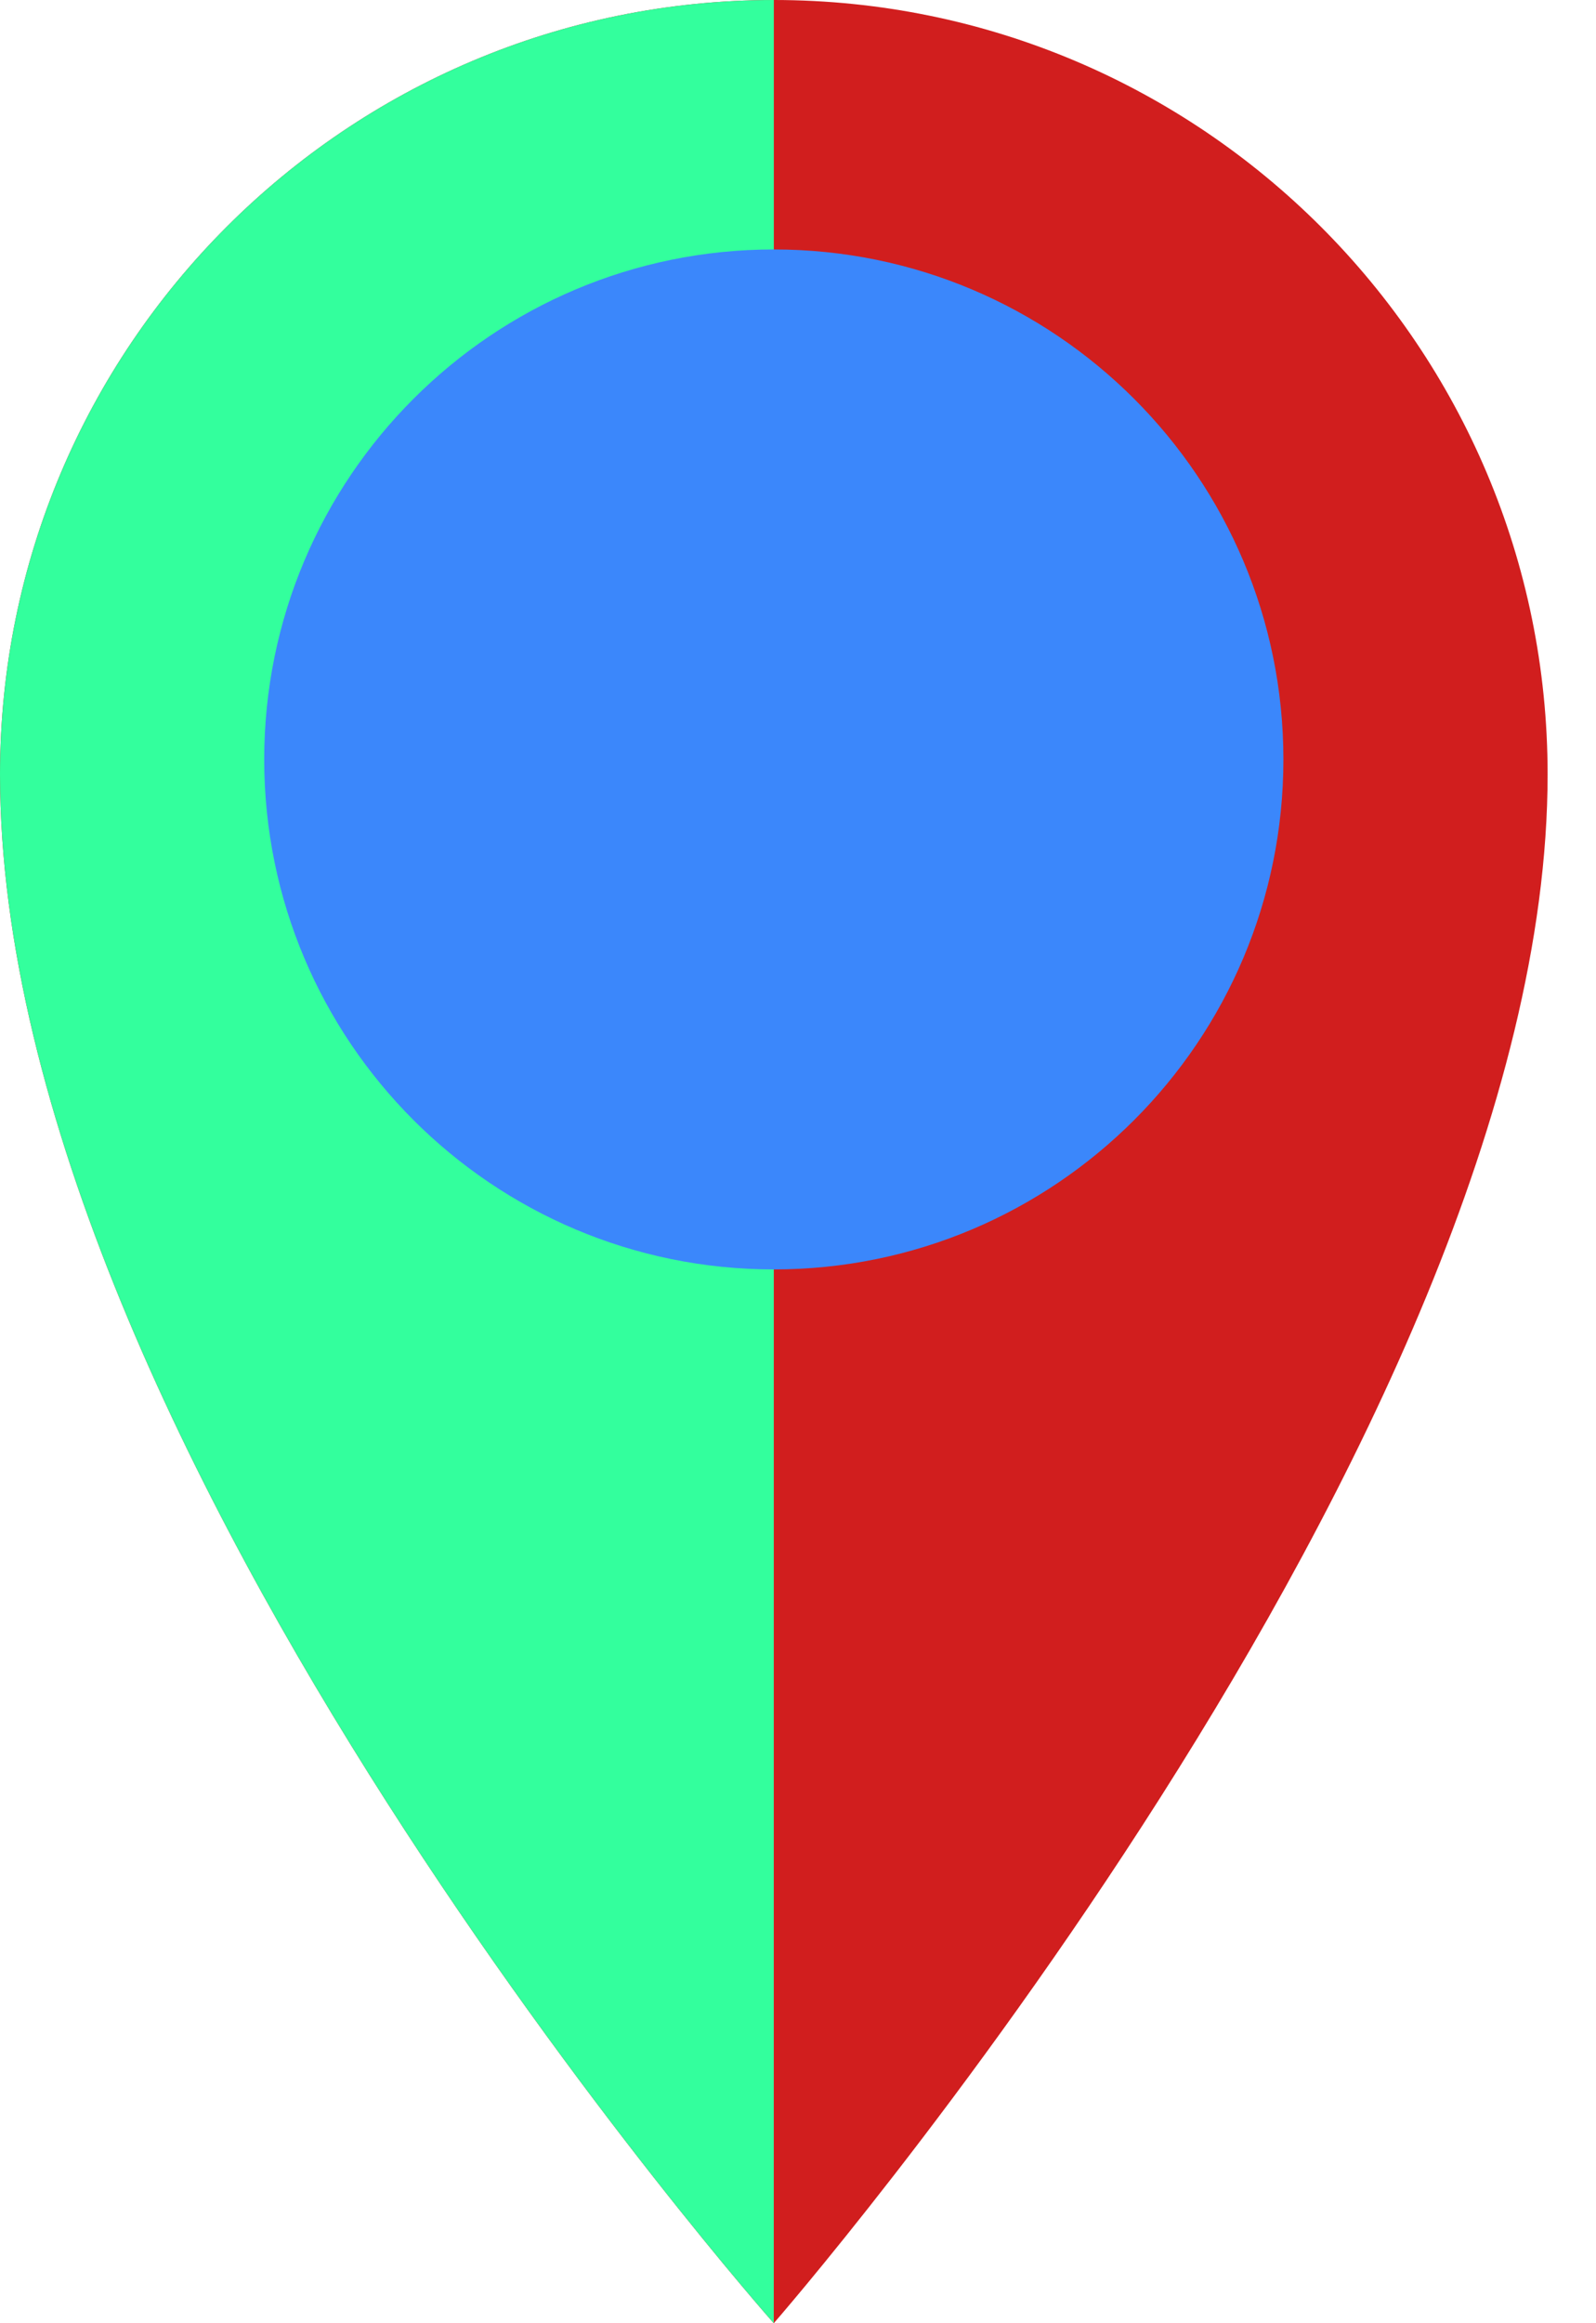 <svg width="22" height="32" viewBox="0 0 22 32" xmlns="http://www.w3.org/2000/svg">
<path d="M21.333 10.667C21.333 19.781 10.666 32 10.666 32C10.666 32 0 19.98 0 10.667C0 4.776 4.776 0 10.667 0C16.558 0 21.333 4.776 21.333 10.667H21.333Z" fill="#D11E1E"/>
<path d="M0 10.667C0 19.98 10.666 32 10.666 32L10.667 0C4.776 0 0 4.776 0 10.667Z" fill="#33FF9D"/>
<path d="M10.666 17.485C14.546 17.485 17.691 14.34 17.691 10.461C17.691 6.581 14.546 3.436 10.666 3.436C6.787 3.436 3.642 6.581 3.642 10.461C3.642 14.34 6.787 17.485 10.666 17.485Z" fill="#3B87FB"/>
</svg>
